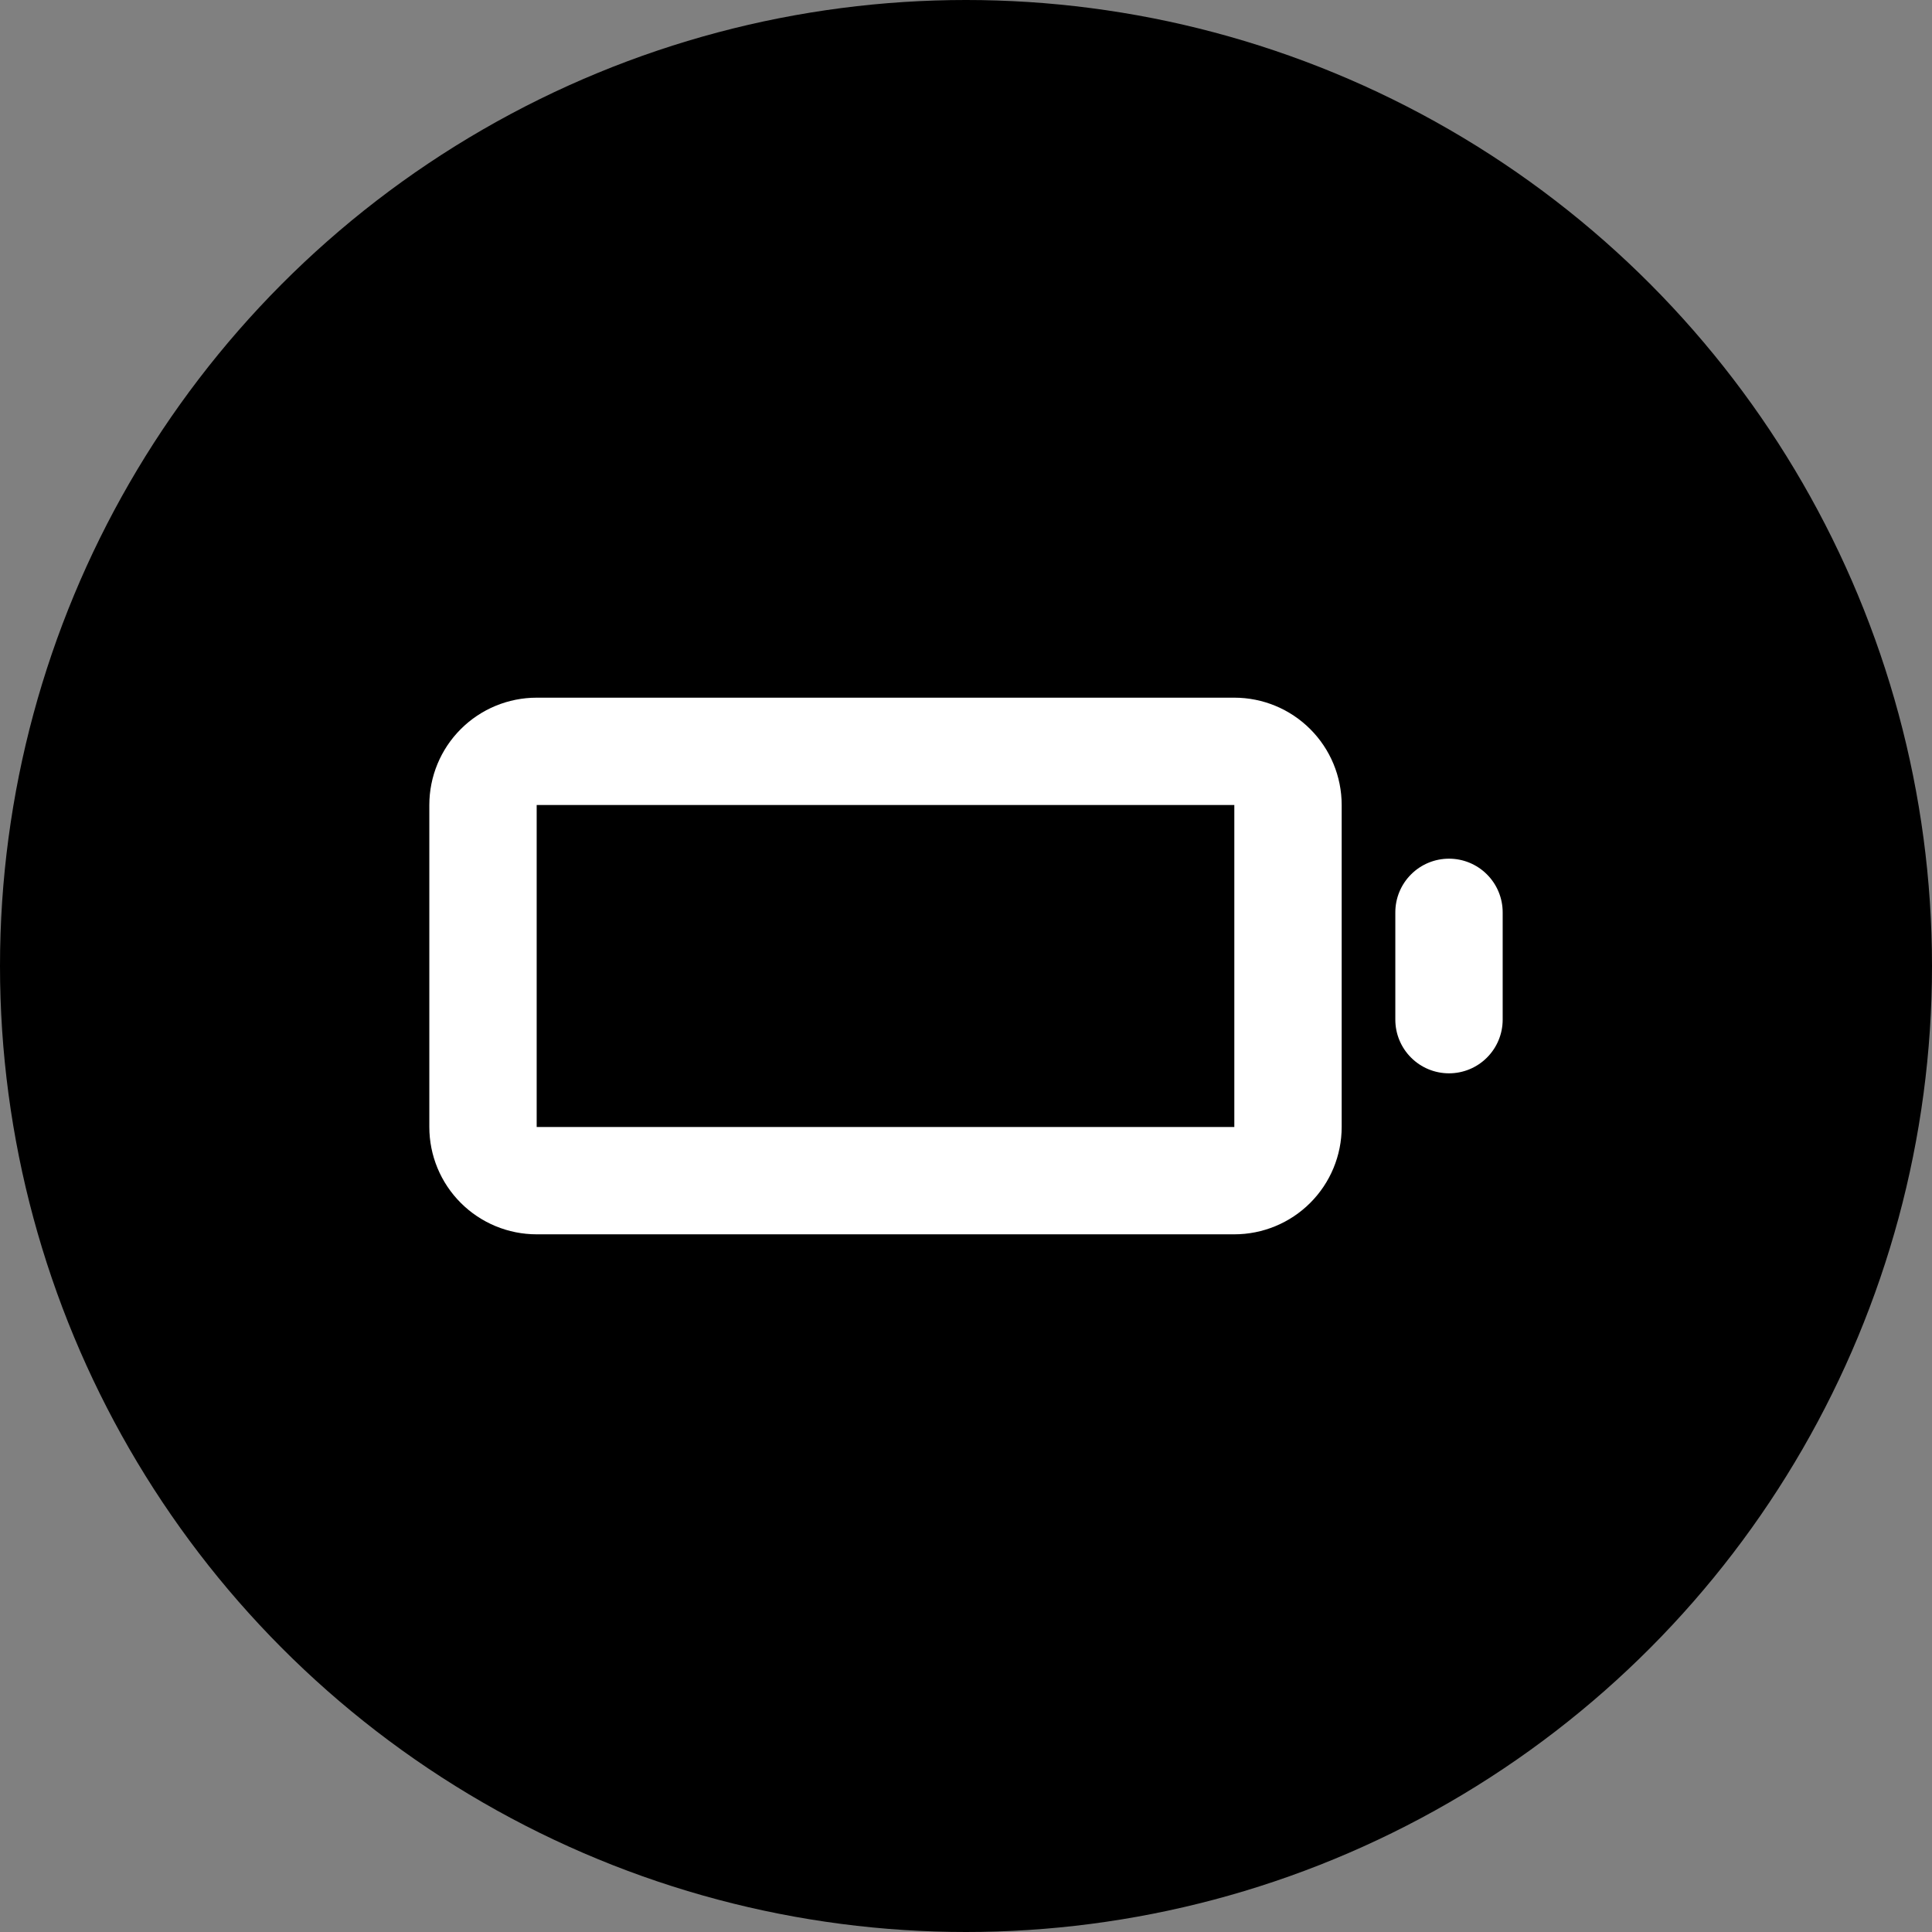 <svg width="60" height="60" viewBox="0 0 60 60" fill="none" xmlns="http://www.w3.org/2000/svg">
<rect x="0" y="0" width="60" height="60" fill="#808080" stroke="none"/>
<circle cx="30" cy="30" r="30" fill="black"/>
<path d="M38.333 21.667H16.667C15.783 21.667 14.935 22.018 14.31 22.643C13.684 23.268 13.333 24.116 13.333 25V35C13.333 35.884 13.684 36.732 14.31 37.357C14.935 37.982 15.783 38.333 16.667 38.333H38.333C39.217 38.333 40.065 37.982 40.69 37.357C41.316 36.732 41.667 35.884 41.667 35V25C41.667 24.116 41.316 23.268 40.69 22.643C40.065 22.018 39.217 21.667 38.333 21.667ZM38.333 35H16.667V25H38.333V35ZM45 26.667C44.558 26.667 44.134 26.842 43.822 27.155C43.509 27.467 43.333 27.891 43.333 28.333V31.667C43.333 32.109 43.509 32.533 43.822 32.845C44.134 33.158 44.558 33.333 45 33.333C45.442 33.333 45.866 33.158 46.178 32.845C46.491 32.533 46.667 32.109 46.667 31.667V28.333C46.667 27.891 46.491 27.467 46.178 27.155C45.866 26.842 45.442 26.667 45 26.667Z" fill="white"/>
</svg>
